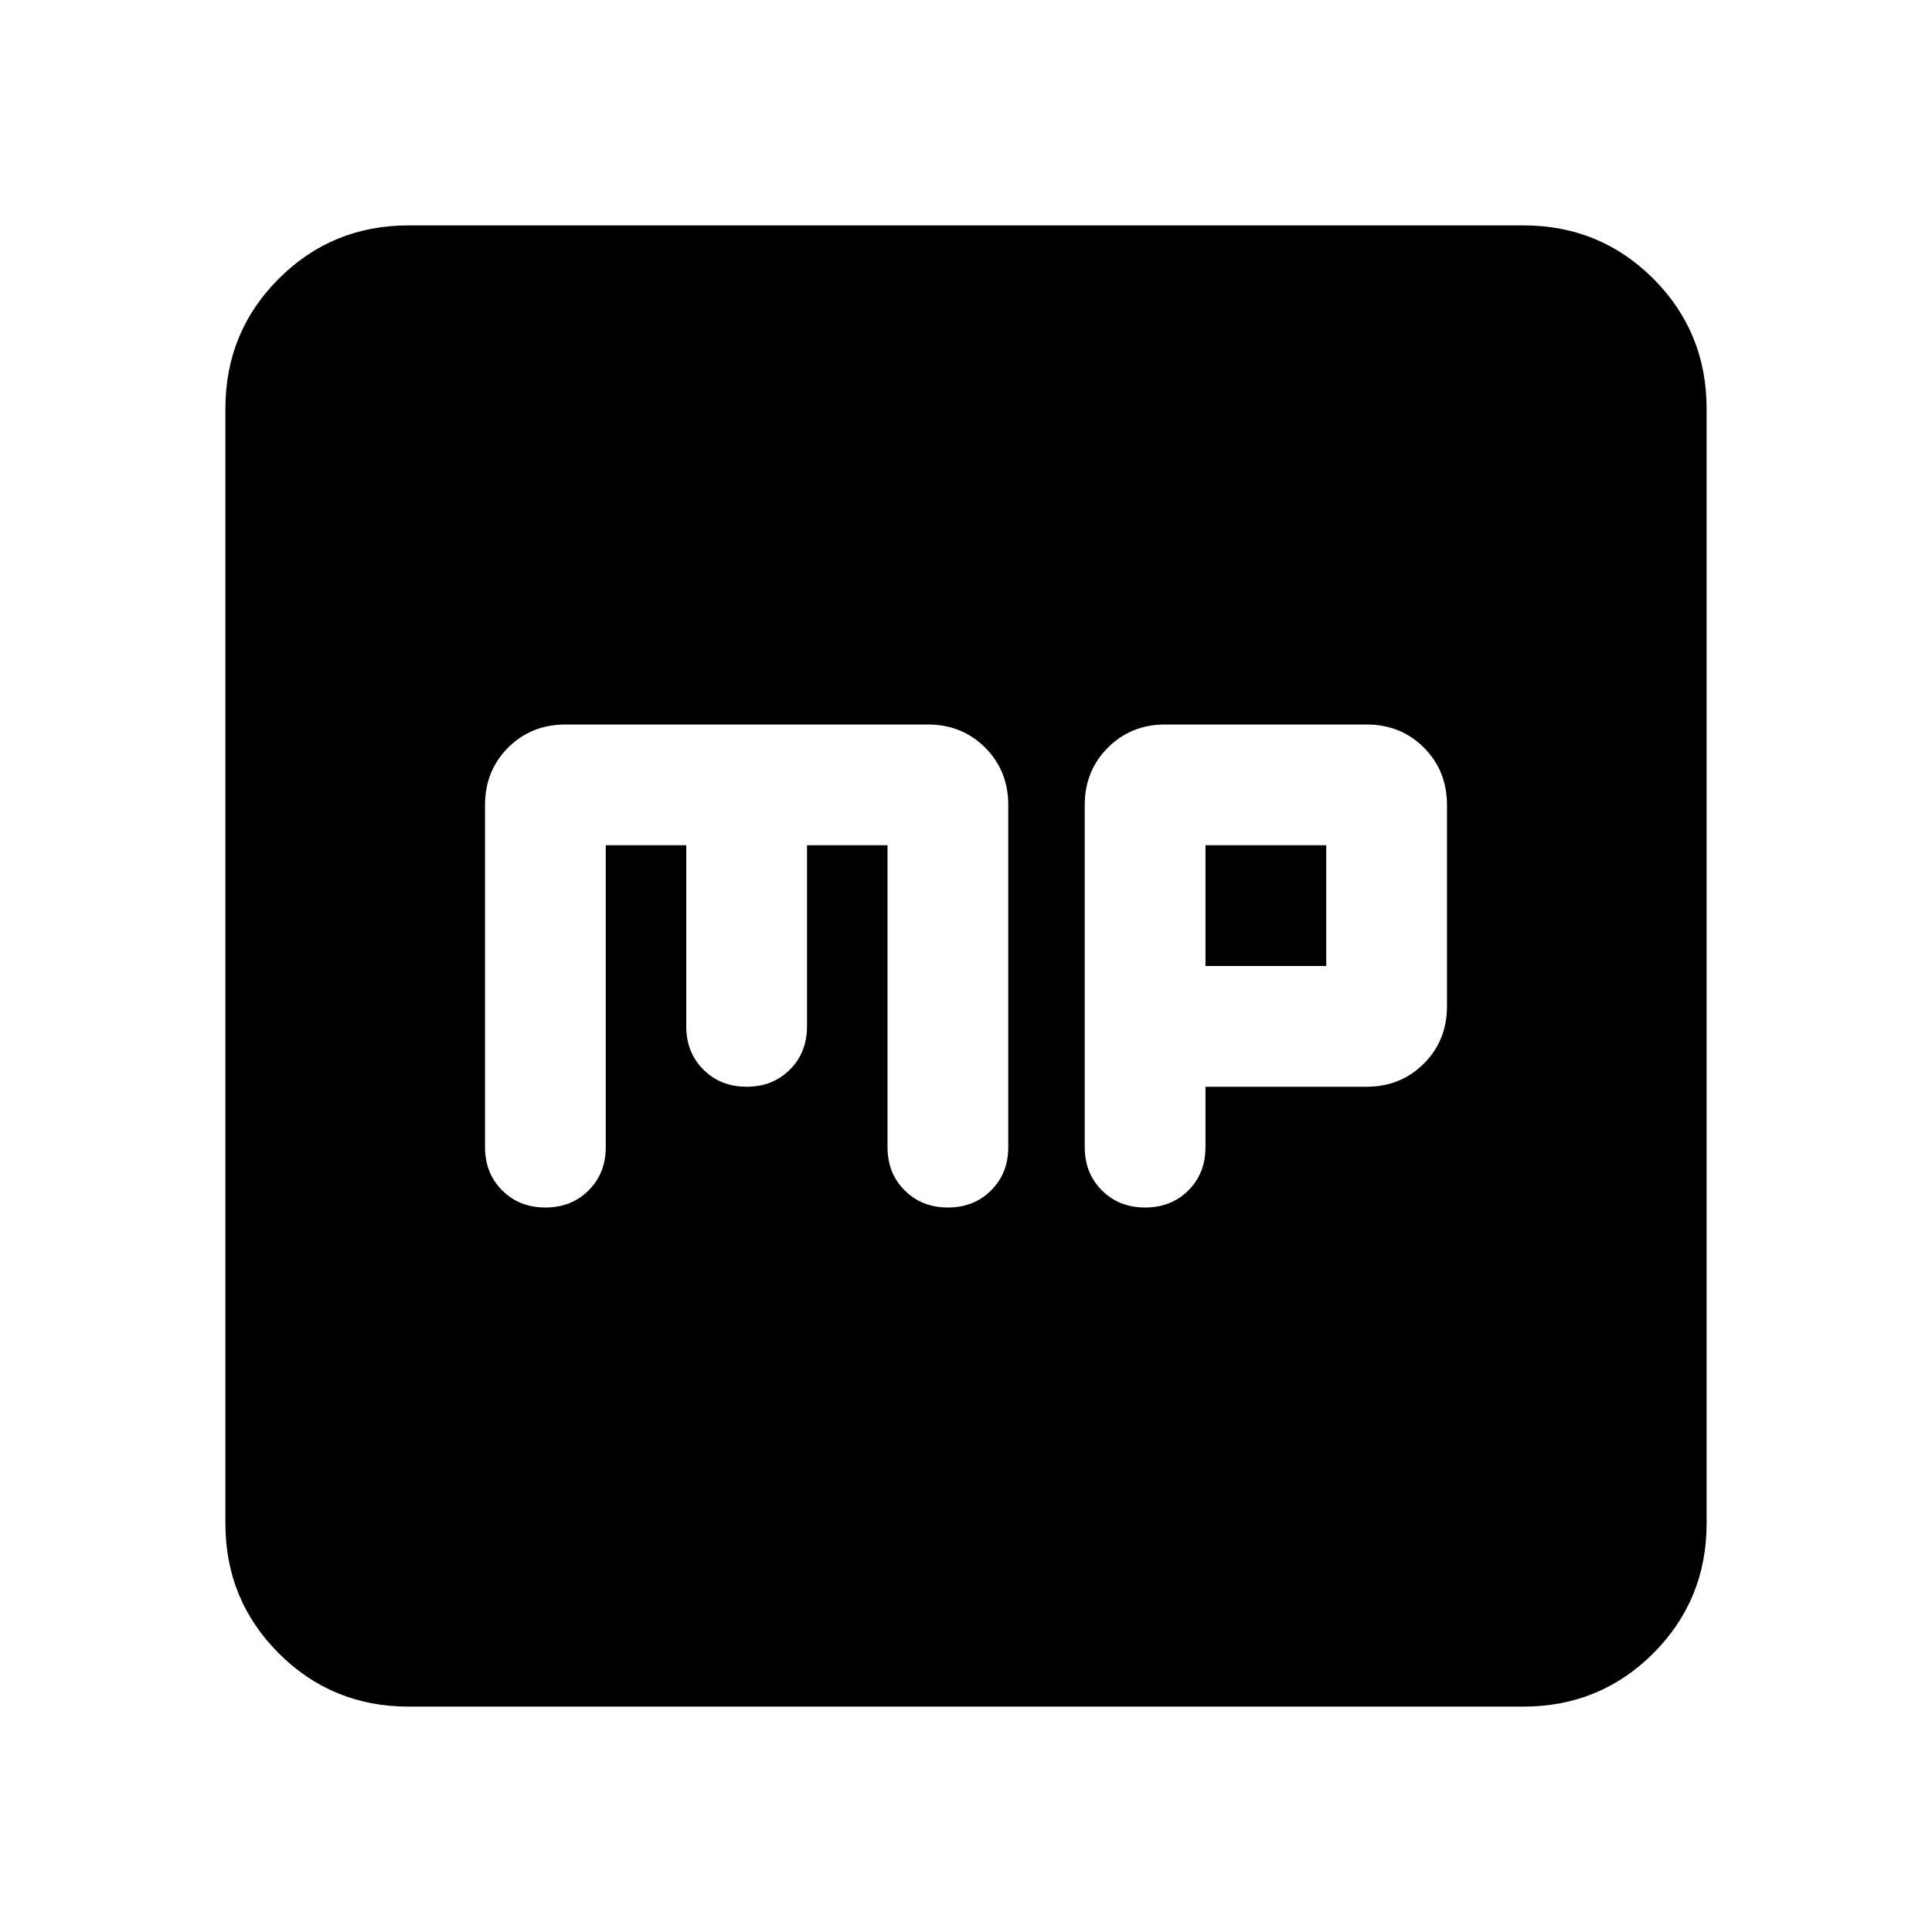 <svg xmlns="http://www.w3.org/2000/svg" height="24" width="24"><path d="M14.225 15Q14.55 15 14.763 14.787Q14.975 14.575 14.975 14.25V13.5H16.975Q17.4 13.5 17.688 13.212Q17.975 12.925 17.975 12.5V10Q17.975 9.575 17.688 9.287Q17.4 9 16.975 9H14.475Q14.05 9 13.763 9.287Q13.475 9.575 13.475 10V14.25Q13.475 14.575 13.688 14.787Q13.9 15 14.225 15ZM14.975 12V10.5H16.475V12ZM6.775 15Q7.1 15 7.312 14.787Q7.525 14.575 7.525 14.25V10.5H8.525V12.75Q8.525 13.075 8.738 13.287Q8.95 13.5 9.275 13.5Q9.6 13.5 9.812 13.287Q10.025 13.075 10.025 12.75V10.5H11.025V14.25Q11.025 14.575 11.238 14.787Q11.45 15 11.775 15Q12.1 15 12.312 14.787Q12.525 14.575 12.525 14.25V10Q12.525 9.575 12.238 9.287Q11.95 9 11.525 9H7.025Q6.6 9 6.312 9.287Q6.025 9.575 6.025 10V14.25Q6.025 14.575 6.238 14.787Q6.45 15 6.775 15ZM5.075 21.2Q4.125 21.2 3.463 20.538Q2.8 19.875 2.8 18.925V5.075Q2.8 4.125 3.463 3.462Q4.125 2.8 5.075 2.8H18.925Q19.875 2.8 20.538 3.462Q21.2 4.125 21.2 5.075V18.925Q21.2 19.875 20.538 20.538Q19.875 21.2 18.925 21.2Z"/></svg>